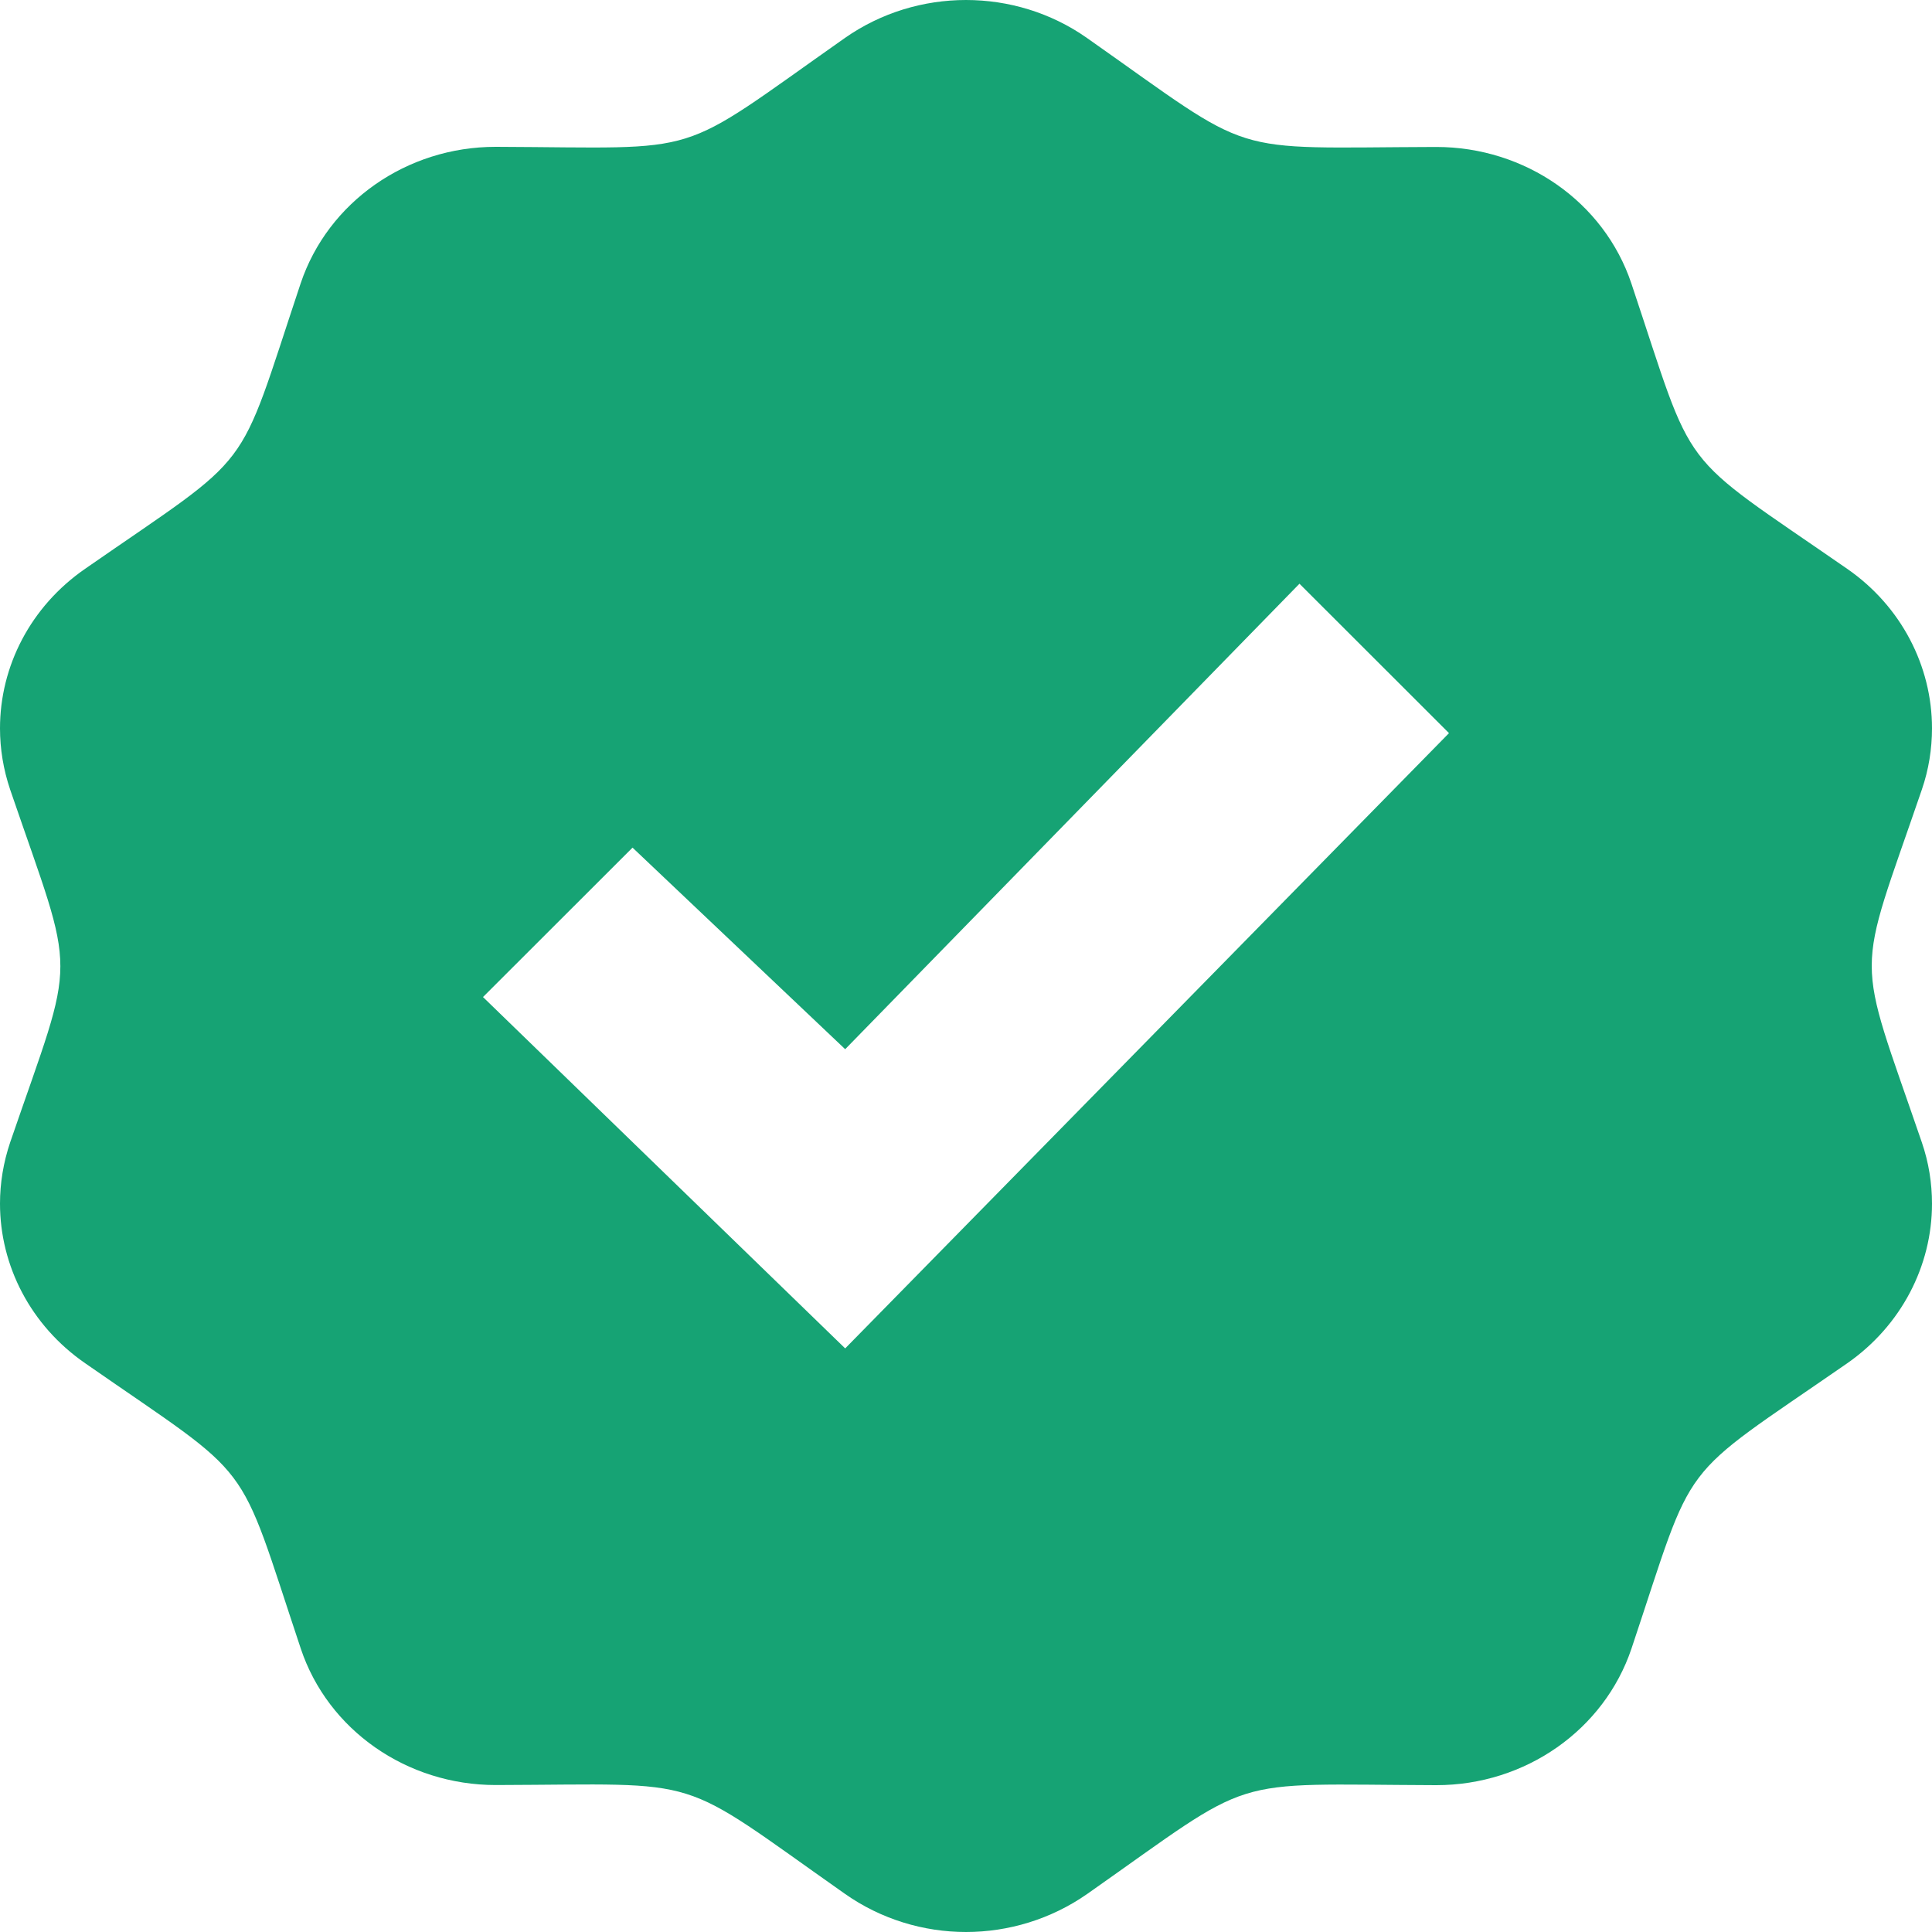 <svg width="15" height="15" viewBox="0 0 15 15" fill="none" xmlns="http://www.w3.org/2000/svg">
<g clip-path="url(#clip0_244_588)">
<path d="M14.921 6.131C14.975 5.974 15 5.813 15 5.654C15 5.173 14.762 4.707 14.341 4.416C12.995 3.483 13.173 3.717 12.666 2.201C12.454 1.568 11.842 1.141 11.151 1.141H11.147C9.489 1.146 9.776 1.235 8.438 0.294C8.159 0.098 7.829 0 7.5 0C7.171 0 6.841 0.098 6.561 0.294C5.214 1.241 5.508 1.146 3.853 1.14H3.848C3.158 1.14 2.546 1.568 2.334 2.201C1.827 3.721 2.001 3.486 0.661 4.416C0.237 4.709 0 5.173 0 5.655C0 5.814 0.026 5.974 0.079 6.131C0.599 7.649 0.598 7.357 0.079 8.869C0.026 9.026 0 9.186 0 9.345C0 9.826 0.237 10.291 0.661 10.584C2.002 11.516 1.828 11.28 2.335 12.799C2.546 13.432 3.158 13.859 3.849 13.859H3.853C5.511 13.854 5.224 13.764 6.562 14.705C6.841 14.901 7.171 15 7.5 15C7.829 15 8.159 14.901 8.439 14.706C9.777 13.766 9.488 13.854 11.148 13.86H11.152C11.842 13.86 12.454 13.432 12.667 12.799C13.174 11.283 12.995 11.517 14.341 10.585C14.762 10.292 15 9.827 15 9.346C15 9.187 14.975 9.026 14.921 8.869C14.401 7.351 14.404 7.642 14.921 6.131ZM6.562 10.469L3.75 7.741L4.911 6.581L6.562 8.146L10.089 4.532L11.25 5.692L6.562 10.469Z" fill="#16A374"/>
</g>
<defs>
<clipPath id="clip0_244_588">
<rect width="15" height="15" fill="white"/>
</clipPath>
</defs>
</svg>
